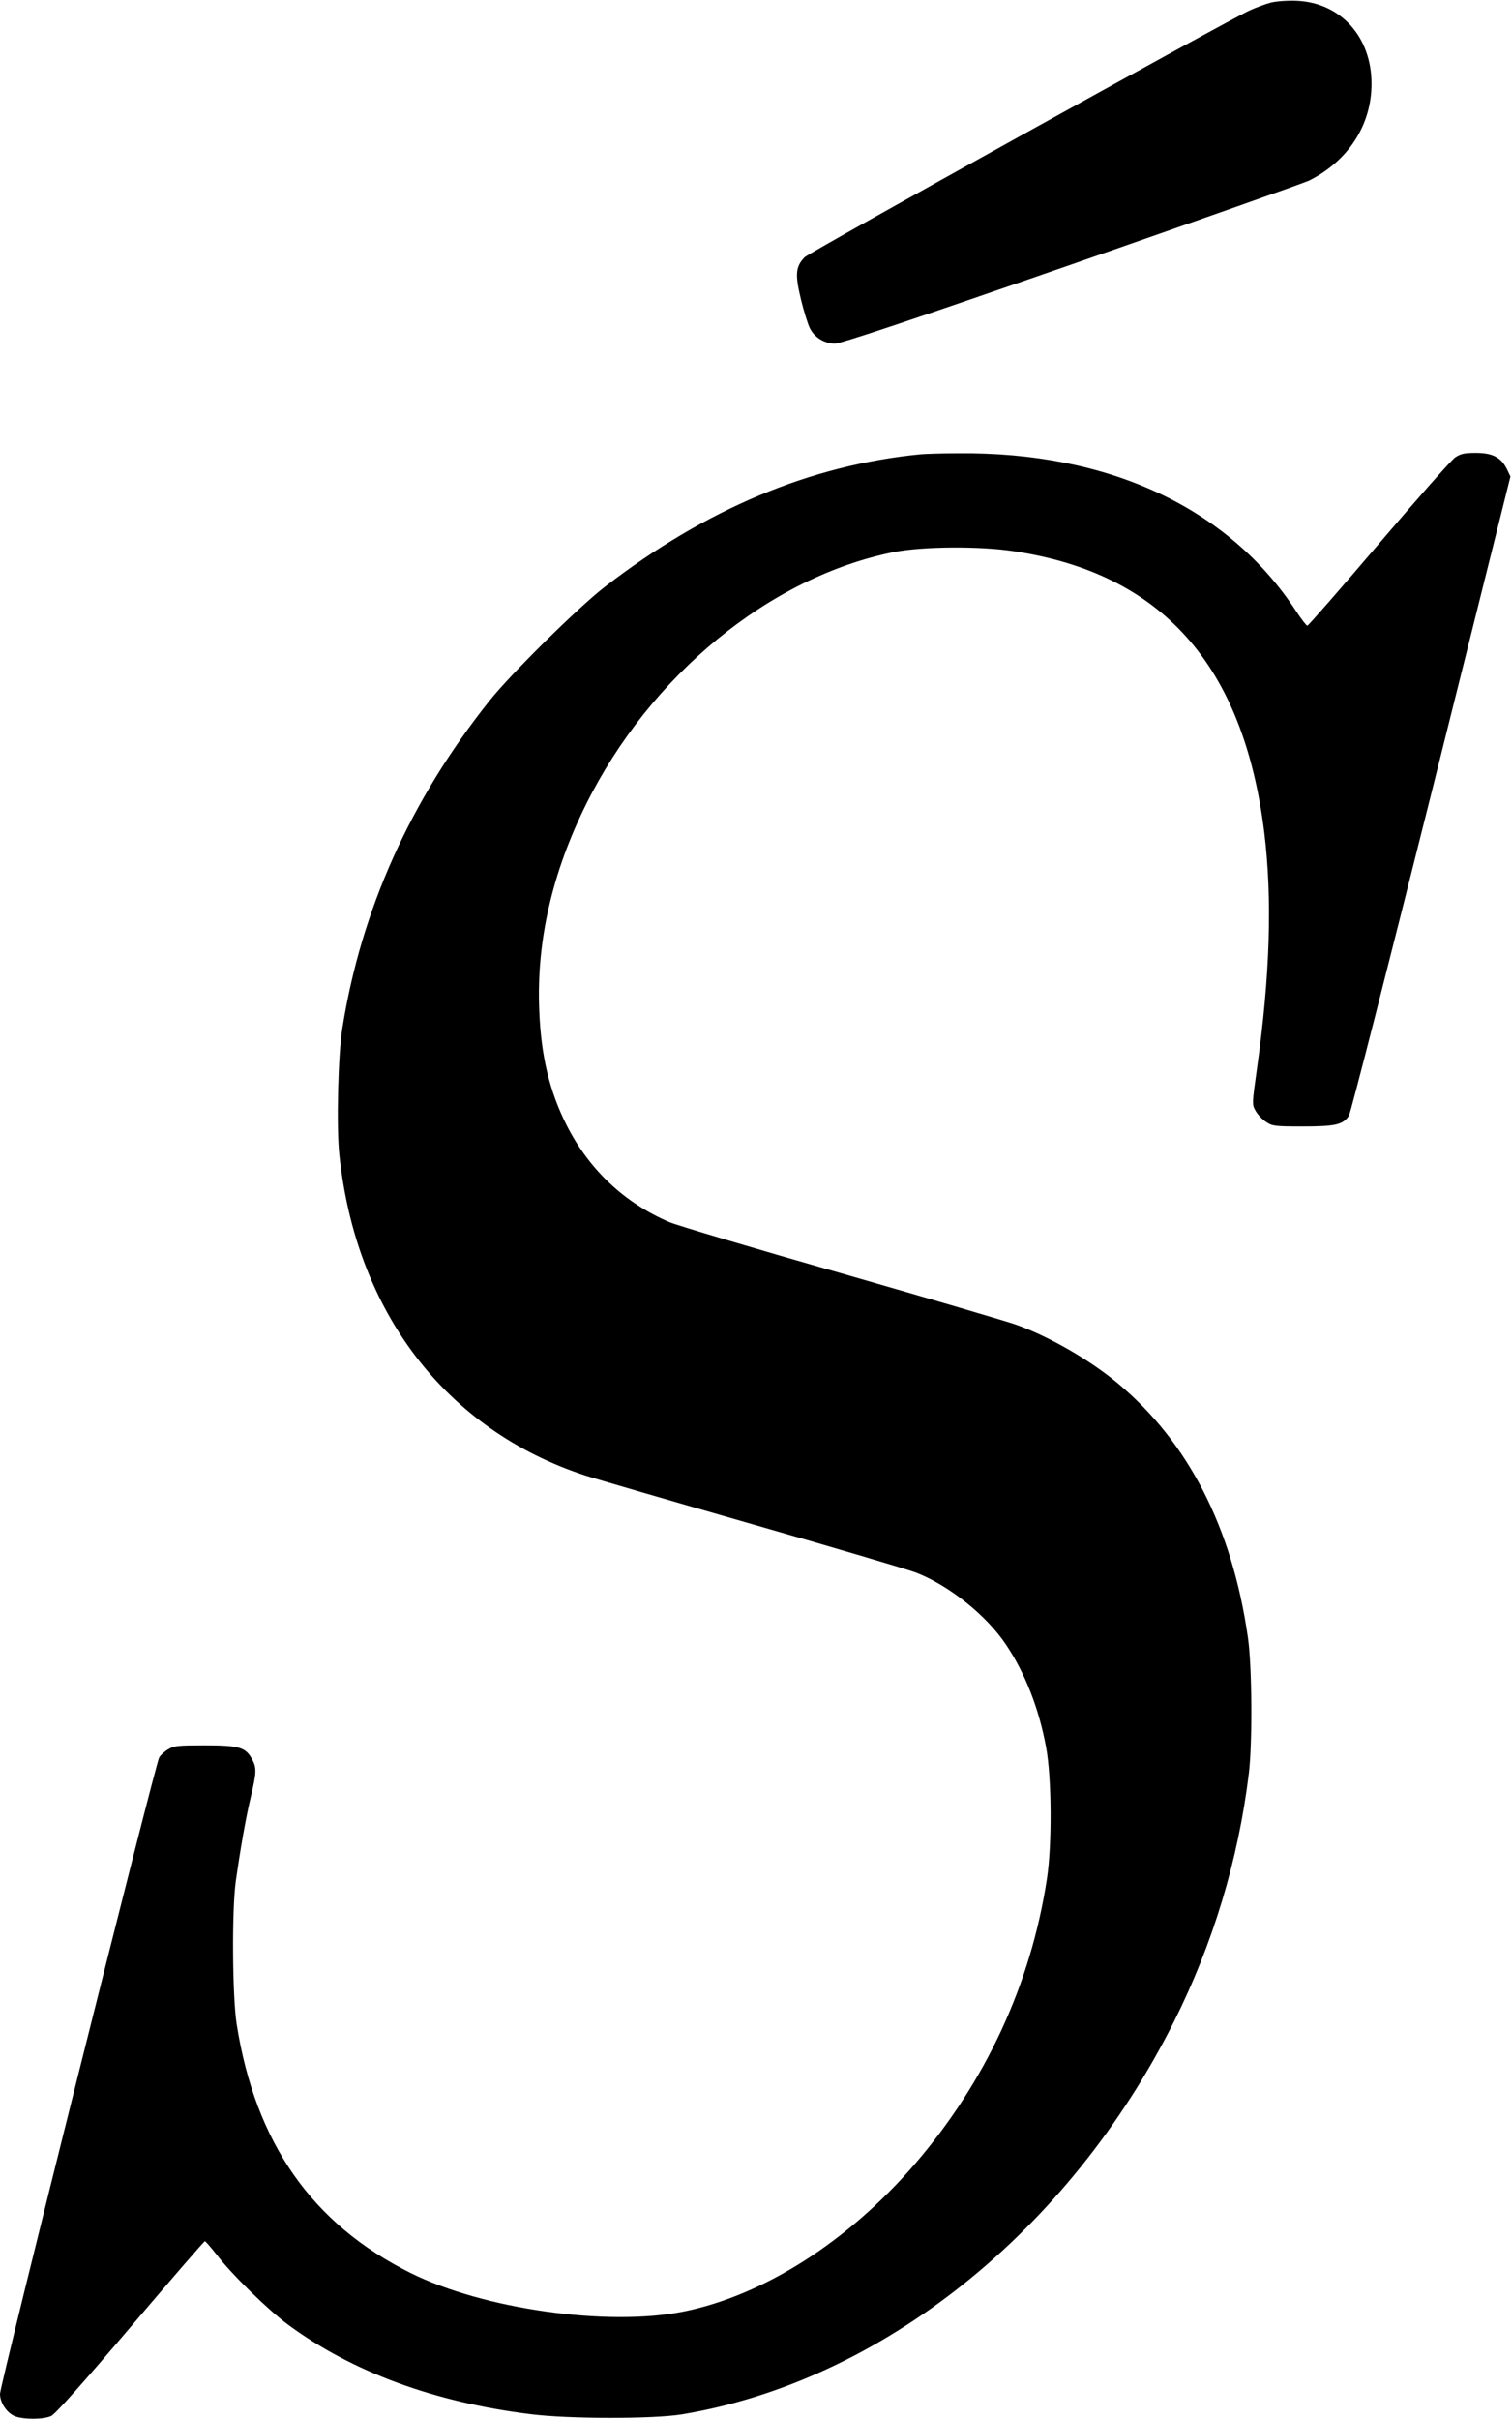<?xml version="1.0" standalone="no"?>
<!DOCTYPE svg PUBLIC "-//W3C//DTD SVG 20010904//EN"
 "http://www.w3.org/TR/2001/REC-SVG-20010904/DTD/svg10.dtd">
<svg version="1.0" xmlns="http://www.w3.org/2000/svg"
 width="775pt" height="1239pt" viewBox="0 0 775 1239"
 preserveAspectRatio="xMidYMid meet">
<g transform="translate(0,1239) scale(0.1,-0.1)"
fill="#000000" stroke="none">
<path d="M6515 12377 c-27 -7 -76 -25 -109 -40 -116 -53 -2256 -1239 -2281
-1264 -47 -48 -51 -87 -20 -215 15 -62 36 -129 46 -149 24 -48 75 -79 129 -79
30 0 386 119 1214 406 644 224 1191 417 1216 429 201 101 320 285 320 496 0
240 -158 415 -383 425 -47 2 -103 -2 -132 -9z"/>
<path d="M4720 10063 c-566 -55 -1102 -280 -1620 -679 -137 -106 -484 -448
-594 -587 -403 -507 -654 -1066 -751 -1672 -22 -135 -31 -501 -16 -647 84
-808 546 -1412 1261 -1646 52 -17 440 -130 862 -251 422 -121 798 -232 835
-247 169 -66 361 -220 460 -369 98 -146 169 -329 205 -525 29 -158 31 -499 4
-675 -83 -541 -314 -1038 -677 -1460 -342 -397 -777 -674 -1188 -756 -389 -77
-1023 13 -1396 198 -506 252 -796 666 -892 1275 -22 140 -25 579 -5 728 23
163 52 331 78 438 29 124 30 147 6 191 -33 61 -66 71 -242 71 -136 0 -159 -2
-187 -20 -18 -10 -39 -29 -47 -42 -18 -28 -816 -3215 -816 -3260 0 -45 34 -96
75 -114 45 -18 148 -18 188 1 21 10 168 175 406 455 206 242 377 440 381 440
4 0 32 -33 63 -72 74 -97 262 -281 364 -356 329 -242 749 -397 1243 -458 198
-25 627 -25 775 -1 1023 170 1984 937 2523 2013 199 397 329 827 383 1269 19
153 17 554 -5 700 -81 561 -305 997 -666 1299 -141 118 -350 239 -520 300 -41
15 -442 133 -891 262 -449 128 -848 247 -888 264 -229 98 -410 267 -526 495
-88 174 -132 355 -141 590 -15 351 66 705 240 1055 330 663 942 1164 1577
1292 147 29 439 32 619 4 756 -114 1173 -583 1280 -1438 42 -342 30 -734 -37
-1210 -26 -186 -26 -186 -6 -220 10 -18 34 -43 53 -55 31 -21 44 -23 187 -23
168 0 207 9 237 55 9 13 198 755 422 1649 l406 1625 -18 38 c-30 60 -73 83
-159 83 -59 0 -78 -4 -106 -23 -19 -12 -195 -212 -391 -442 -197 -231 -362
-420 -367 -420 -5 0 -31 34 -58 75 -346 529 -961 816 -1733 808 -85 0 -171 -3
-190 -5z"/>
</g>
</svg>
